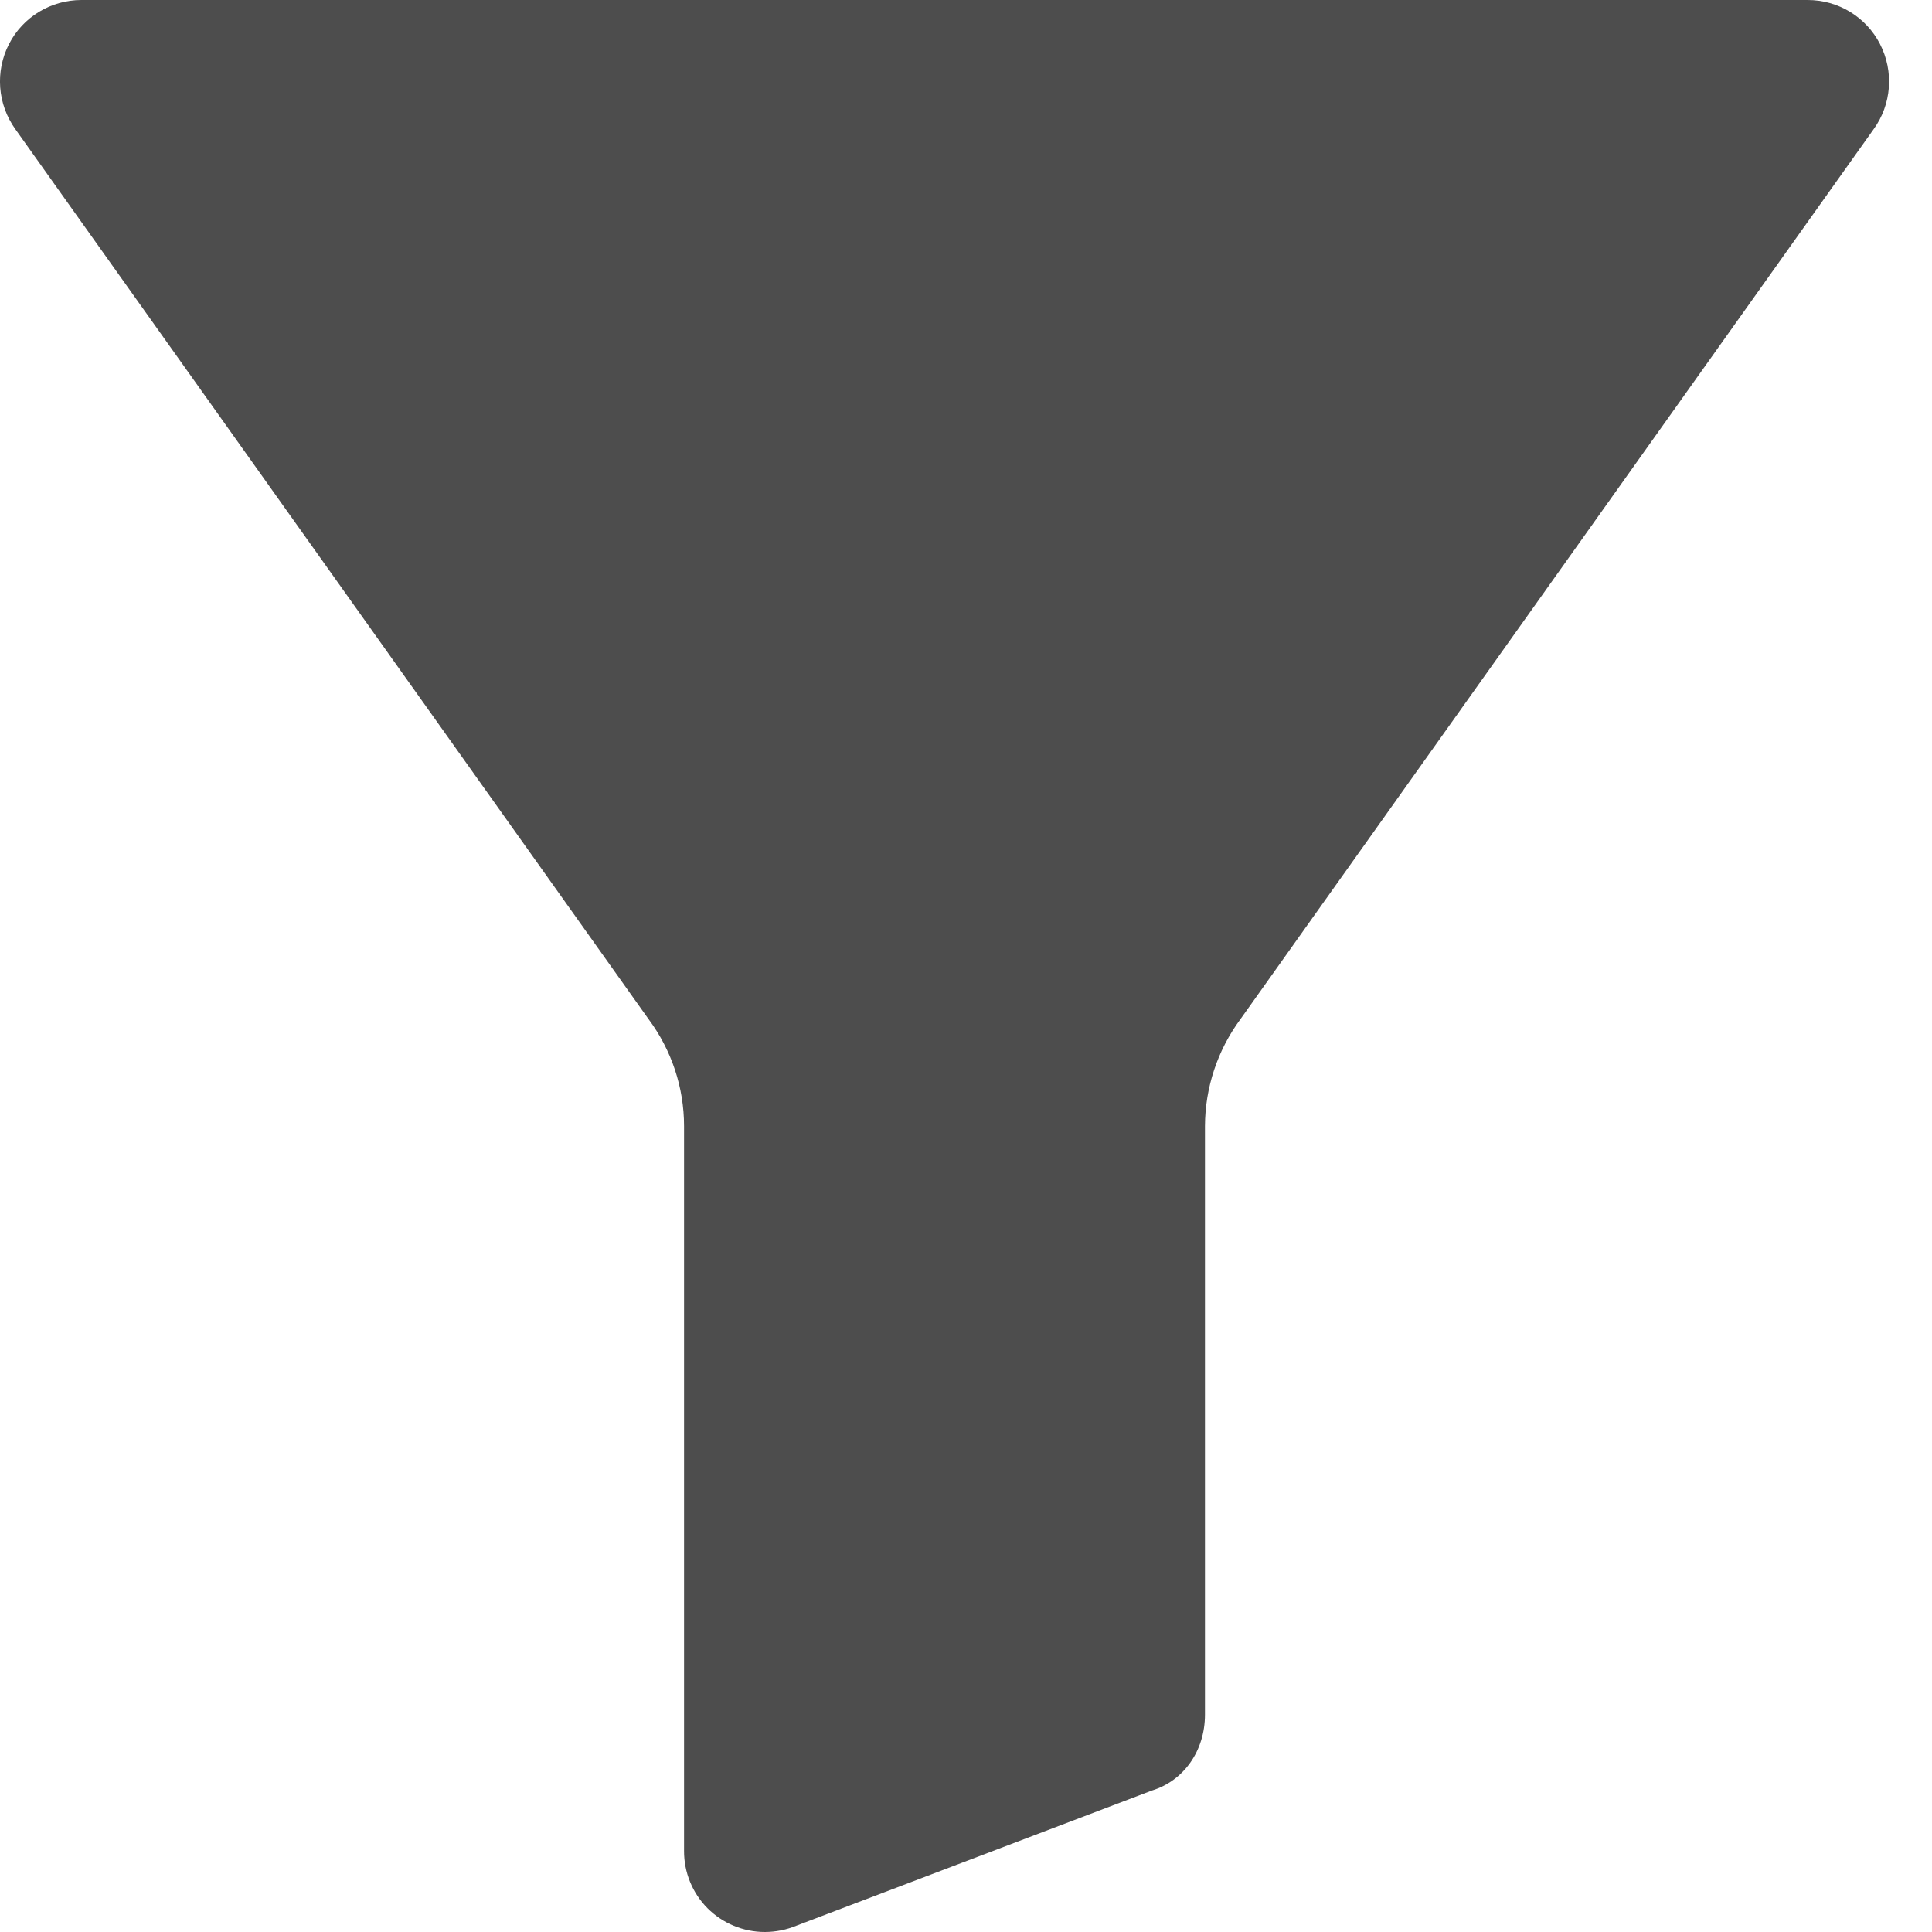 <svg width="16" height="16" viewBox="0 0 16 16" fill="none" xmlns="http://www.w3.org/2000/svg">
<path id="Vector" d="M14.971 1.20473e-06H0.674C0.422 -0 0.19 0.14 0.075 0.364C-0.042 0.591 -0.021 0.864 0.128 1.071L5.366 8.433C5.368 8.435 5.37 8.438 5.371 8.44C5.562 8.697 5.665 9.007 5.665 9.326V15.328C5.664 15.506 5.734 15.677 5.859 15.803C5.985 15.929 6.156 16 6.334 16C6.424 16 6.514 15.982 6.598 15.947L9.541 14.828C9.804 14.747 9.979 14.499 9.979 14.2V9.326C9.98 9.007 10.083 8.697 10.273 8.44C10.275 8.438 10.277 8.435 10.278 8.433L15.516 1.071C15.666 0.864 15.686 0.591 15.569 0.364C15.454 0.14 15.223 -0 14.971 1.20473e-06Z" fill="#4D4D4D"/>
</svg>
